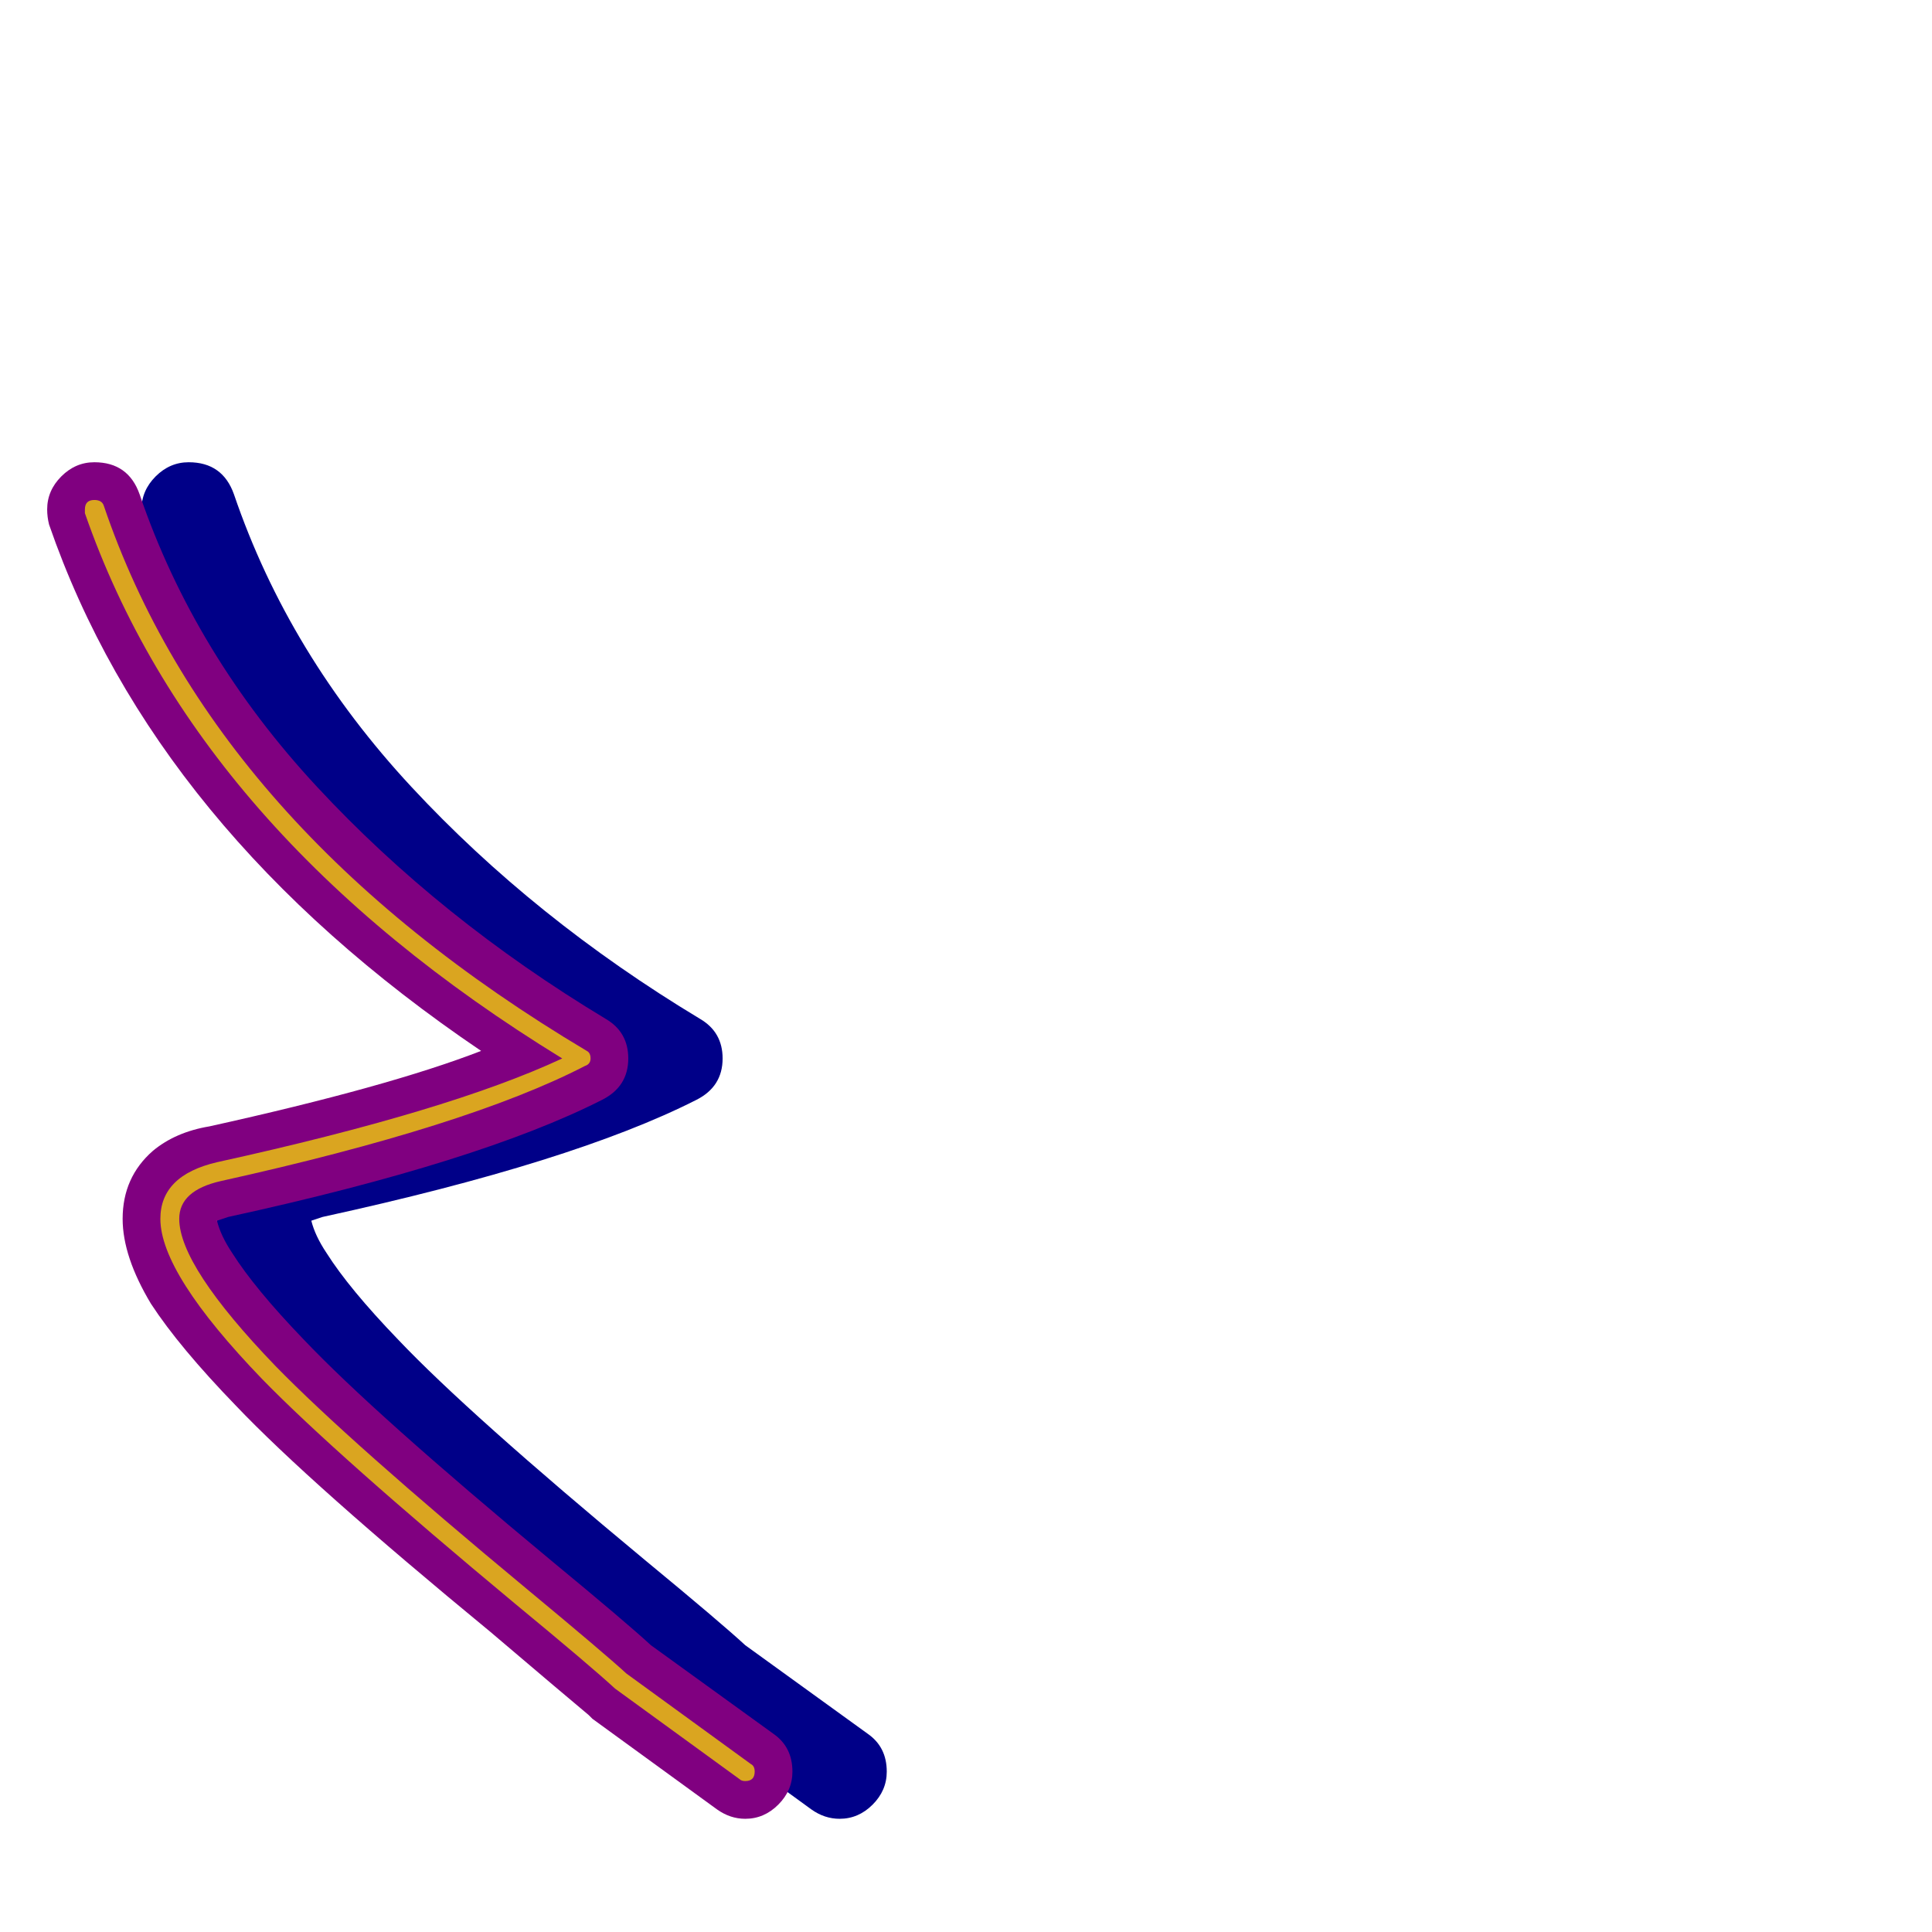 <svg xmlns="http://www.w3.org/2000/svg" viewBox="0 -1024 1024 1024">
	<path fill="#000088" d="M470 -85Q470 -75 462.5 -67.5Q455 -60 445 -60Q437 -60 430 -65L364 -113Q363 -114 362 -115Q350 -125 310 -159Q214 -238 175 -279Q145 -310 130 -333Q115 -358 115 -378Q115 -400 131 -414Q143 -424 161 -427Q256 -448 305 -467Q132 -584 76 -746Q75 -750 75 -754Q75 -764 82.5 -771.5Q90 -779 100 -779Q118 -779 124 -762Q153 -677 218 -607Q283 -537 371 -484Q383 -477 383 -463Q383 -448 369 -441Q304 -408 171 -379Q168 -378 165 -377Q167 -369 173 -360Q185 -341 211 -314Q248 -275 342 -197Q382 -164 395 -152L460 -105Q470 -98 470 -85Z"/>
	<path fill="#800080" d="M420 -85Q420 -75 412.5 -67.5Q405 -60 395 -60Q387 -60 380 -65L314 -113Q313 -114 312 -115Q300 -125 260 -159Q164 -238 125 -279Q95 -310 80 -333Q65 -358 65 -378Q65 -400 81 -414Q93 -424 111 -427Q206 -448 255 -467Q82 -584 26 -746Q25 -750 25 -754Q25 -764 32.5 -771.5Q40 -779 50 -779Q68 -779 74 -762Q103 -677 168 -607Q233 -537 321 -484Q333 -477 333 -463Q333 -448 319 -441Q254 -408 121 -379Q118 -378 115 -377Q117 -369 123 -360Q135 -341 161 -314Q198 -275 292 -197Q332 -164 345 -152L410 -105Q420 -98 420 -85Z"/>
	<path fill="#daa520" d="M400 -85Q400 -80 395 -80Q393 -80 392 -81L326 -129Q313 -141 273 -174Q178 -253 139 -293Q85 -349 85 -378Q85 -401 115 -408Q238 -435 298 -463Q104 -582 45 -752Q45 -753 45 -754Q45 -759 50 -759Q54 -759 55 -756Q113 -585 311 -467Q313 -466 313 -463Q313 -460 310 -459Q248 -427 117 -398Q95 -393 95 -378Q95 -353 146 -300Q185 -260 279 -182Q320 -148 332 -137L398 -89Q400 -88 400 -85Z"/>
</svg>